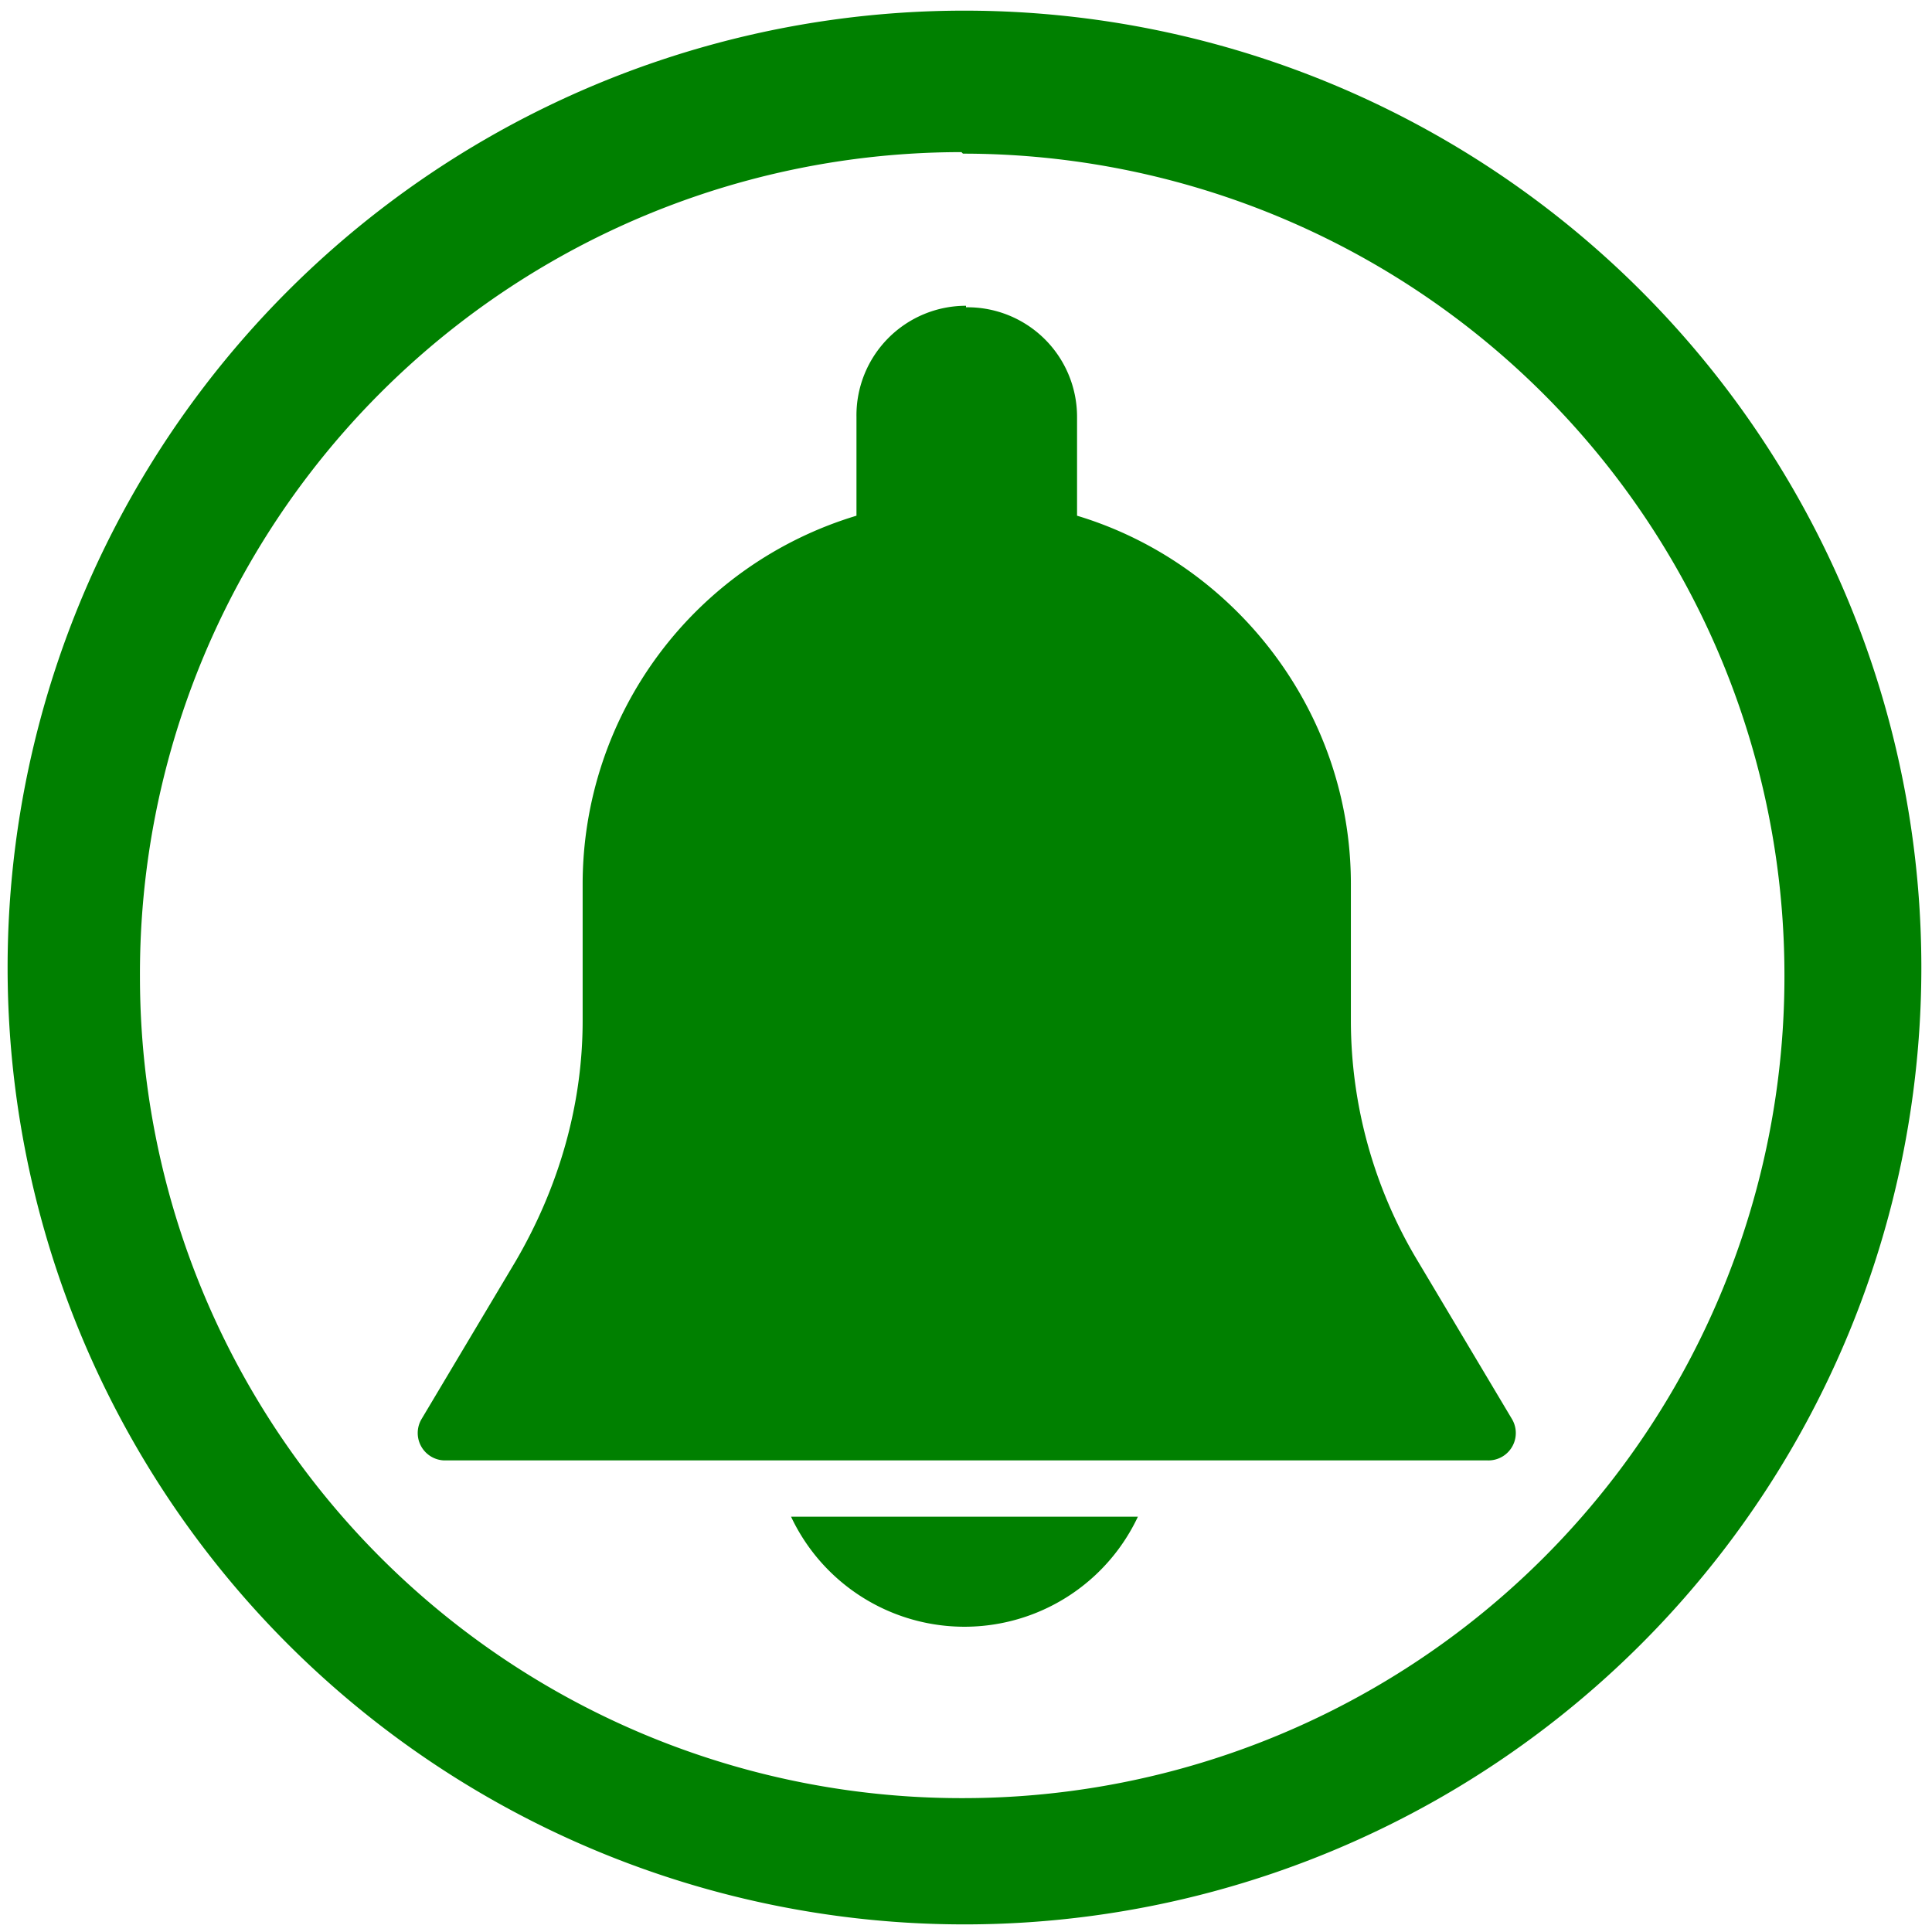 <svg xmlns="http://www.w3.org/2000/svg" width="48" height="48" viewBox="0 0 12.7 12.7"><path fill="green" d="M6.34.07a6.29 6.29 0 0 0-6.29 6.3 6.29 6.29 0 0 0 6.3 6.28 6.29 6.29 0 0 0 6.28-6.29A6.29 6.29 0 0 0 6.34.07zm-.01.94a5.4 5.4 0 0 1 5.4 5.4 5.4 5.4 0 0 1-5.4 5.41 5.4 5.4 0 0 1-5.41-5.4A5.4 5.4 0 0 1 6.32 1zm.02 1a.72.72 0 0 0-.72.73v.65a2.53 2.53 0 0 0-1.8 2.42v.9c0 .56-.16 1.1-.44 1.58l-.62 1.04a.18.18 0 0 0 0 .18.18.18 0 0 0 .15.09h6.86a.18.18 0 0 0 .16-.27l-.62-1.04a3.07 3.07 0 0 1-.44-1.58v-.9c0-1.14-.77-2.11-1.8-2.42v-.65a.72.72 0 0 0-.73-.72zM5.2 9.97a1.26 1.26 0 0 0 2.28 0H5.2z"/></svg>